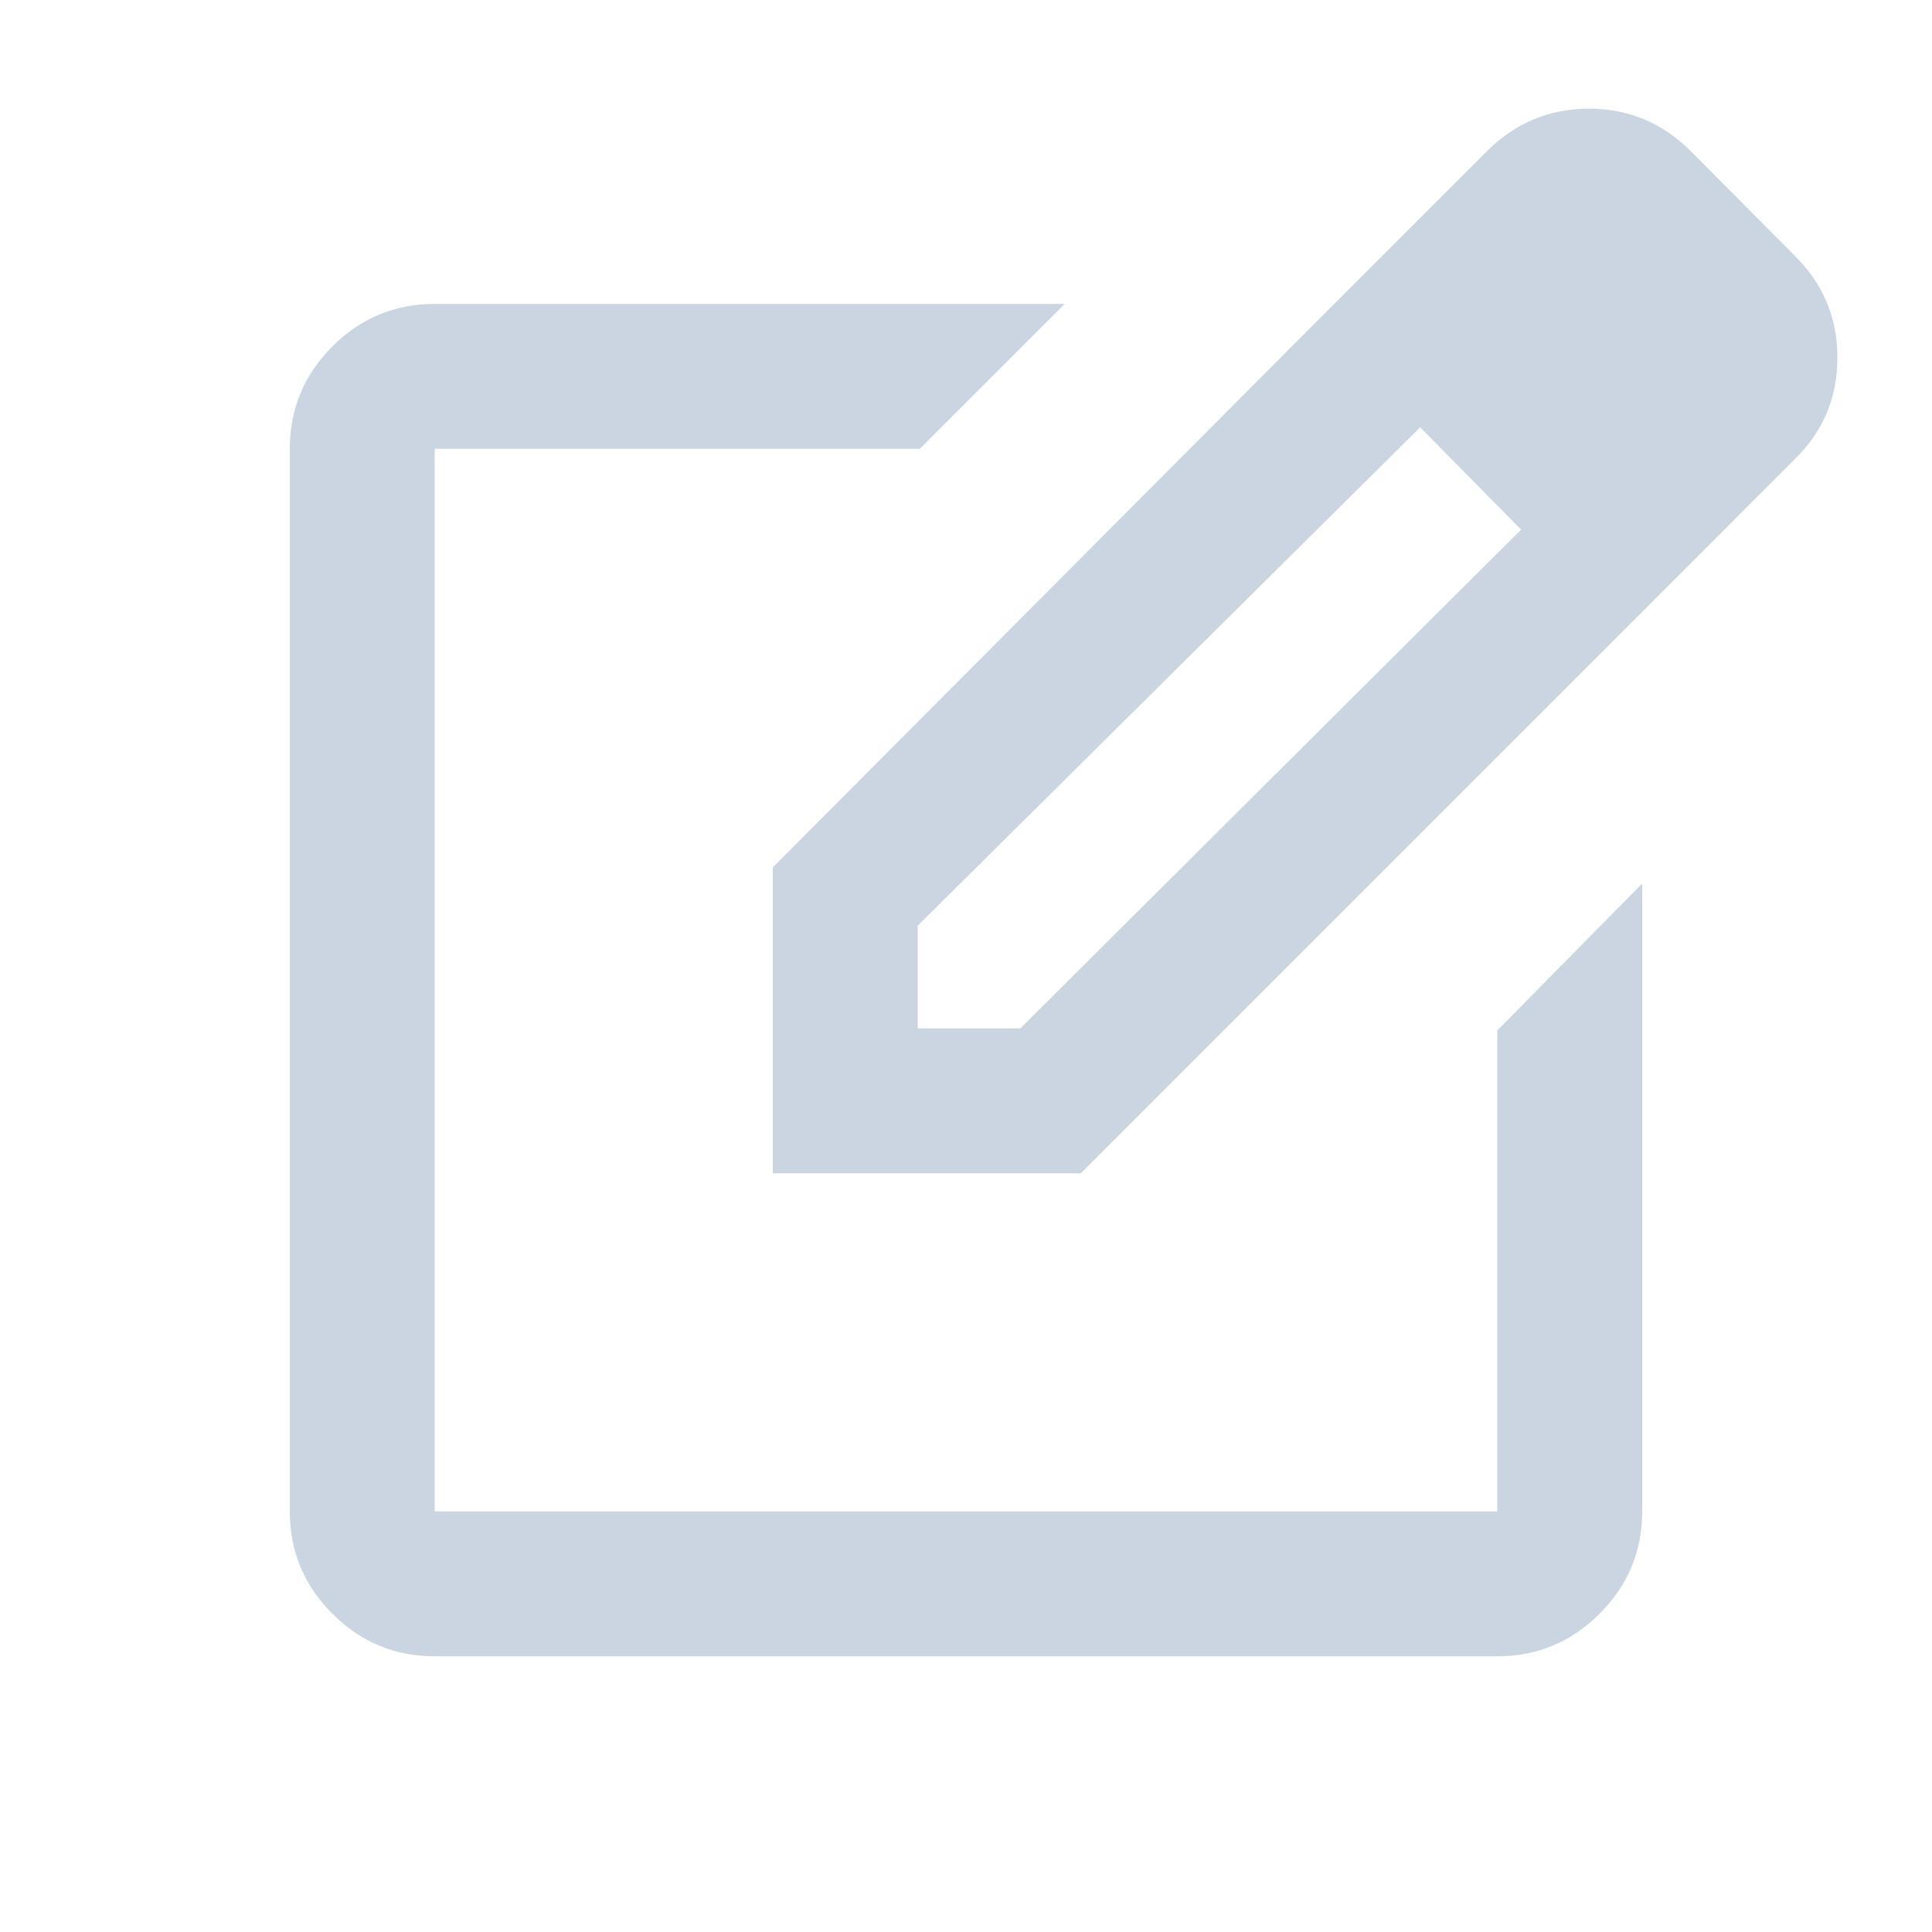 <svg width="20" height="20" viewBox="0 0 20 20" fill="none" xmlns="http://www.w3.org/2000/svg">
  <mask id="mask0_399_1935" style="mask-type:alpha" maskUnits="userSpaceOnUse" x="0" y="0" width="20" height="20">
    <rect width="20" height="20" fill="#D9D9D9"/>
  </mask>
  <g mask="url(#mask0_399_1935)">
    <path d="M4.5 17.146C4.088 17.146 3.734 16.999 3.441 16.705C3.147 16.412 3 16.058 3 15.646V4.646C3 4.233 3.147 3.88 3.441 3.586C3.734 3.293 4.088 3.146 4.5 3.146H11.021L9.521 4.646H4.5V15.646H15.5V10.667L17 9.146V15.646C17 16.058 16.853 16.412 16.559 16.705C16.266 16.999 15.912 17.146 15.5 17.146H4.5ZM13.625 3.333L14.708 4.417L9.5 9.583V10.646H10.562L15.75 5.479L16.792 6.542L11.188 12.146H8V8.979L13.625 3.333ZM16.792 6.542L13.625 3.333L15.396 1.562C15.689 1.271 16.04 1.125 16.449 1.125C16.858 1.125 17.208 1.271 17.5 1.562L18.578 2.646C18.873 2.938 19.021 3.289 19.021 3.701C19.021 4.113 18.875 4.463 18.583 4.75L16.792 6.542Z" fill="#CBD5E1"/>
  </g>
</svg>
